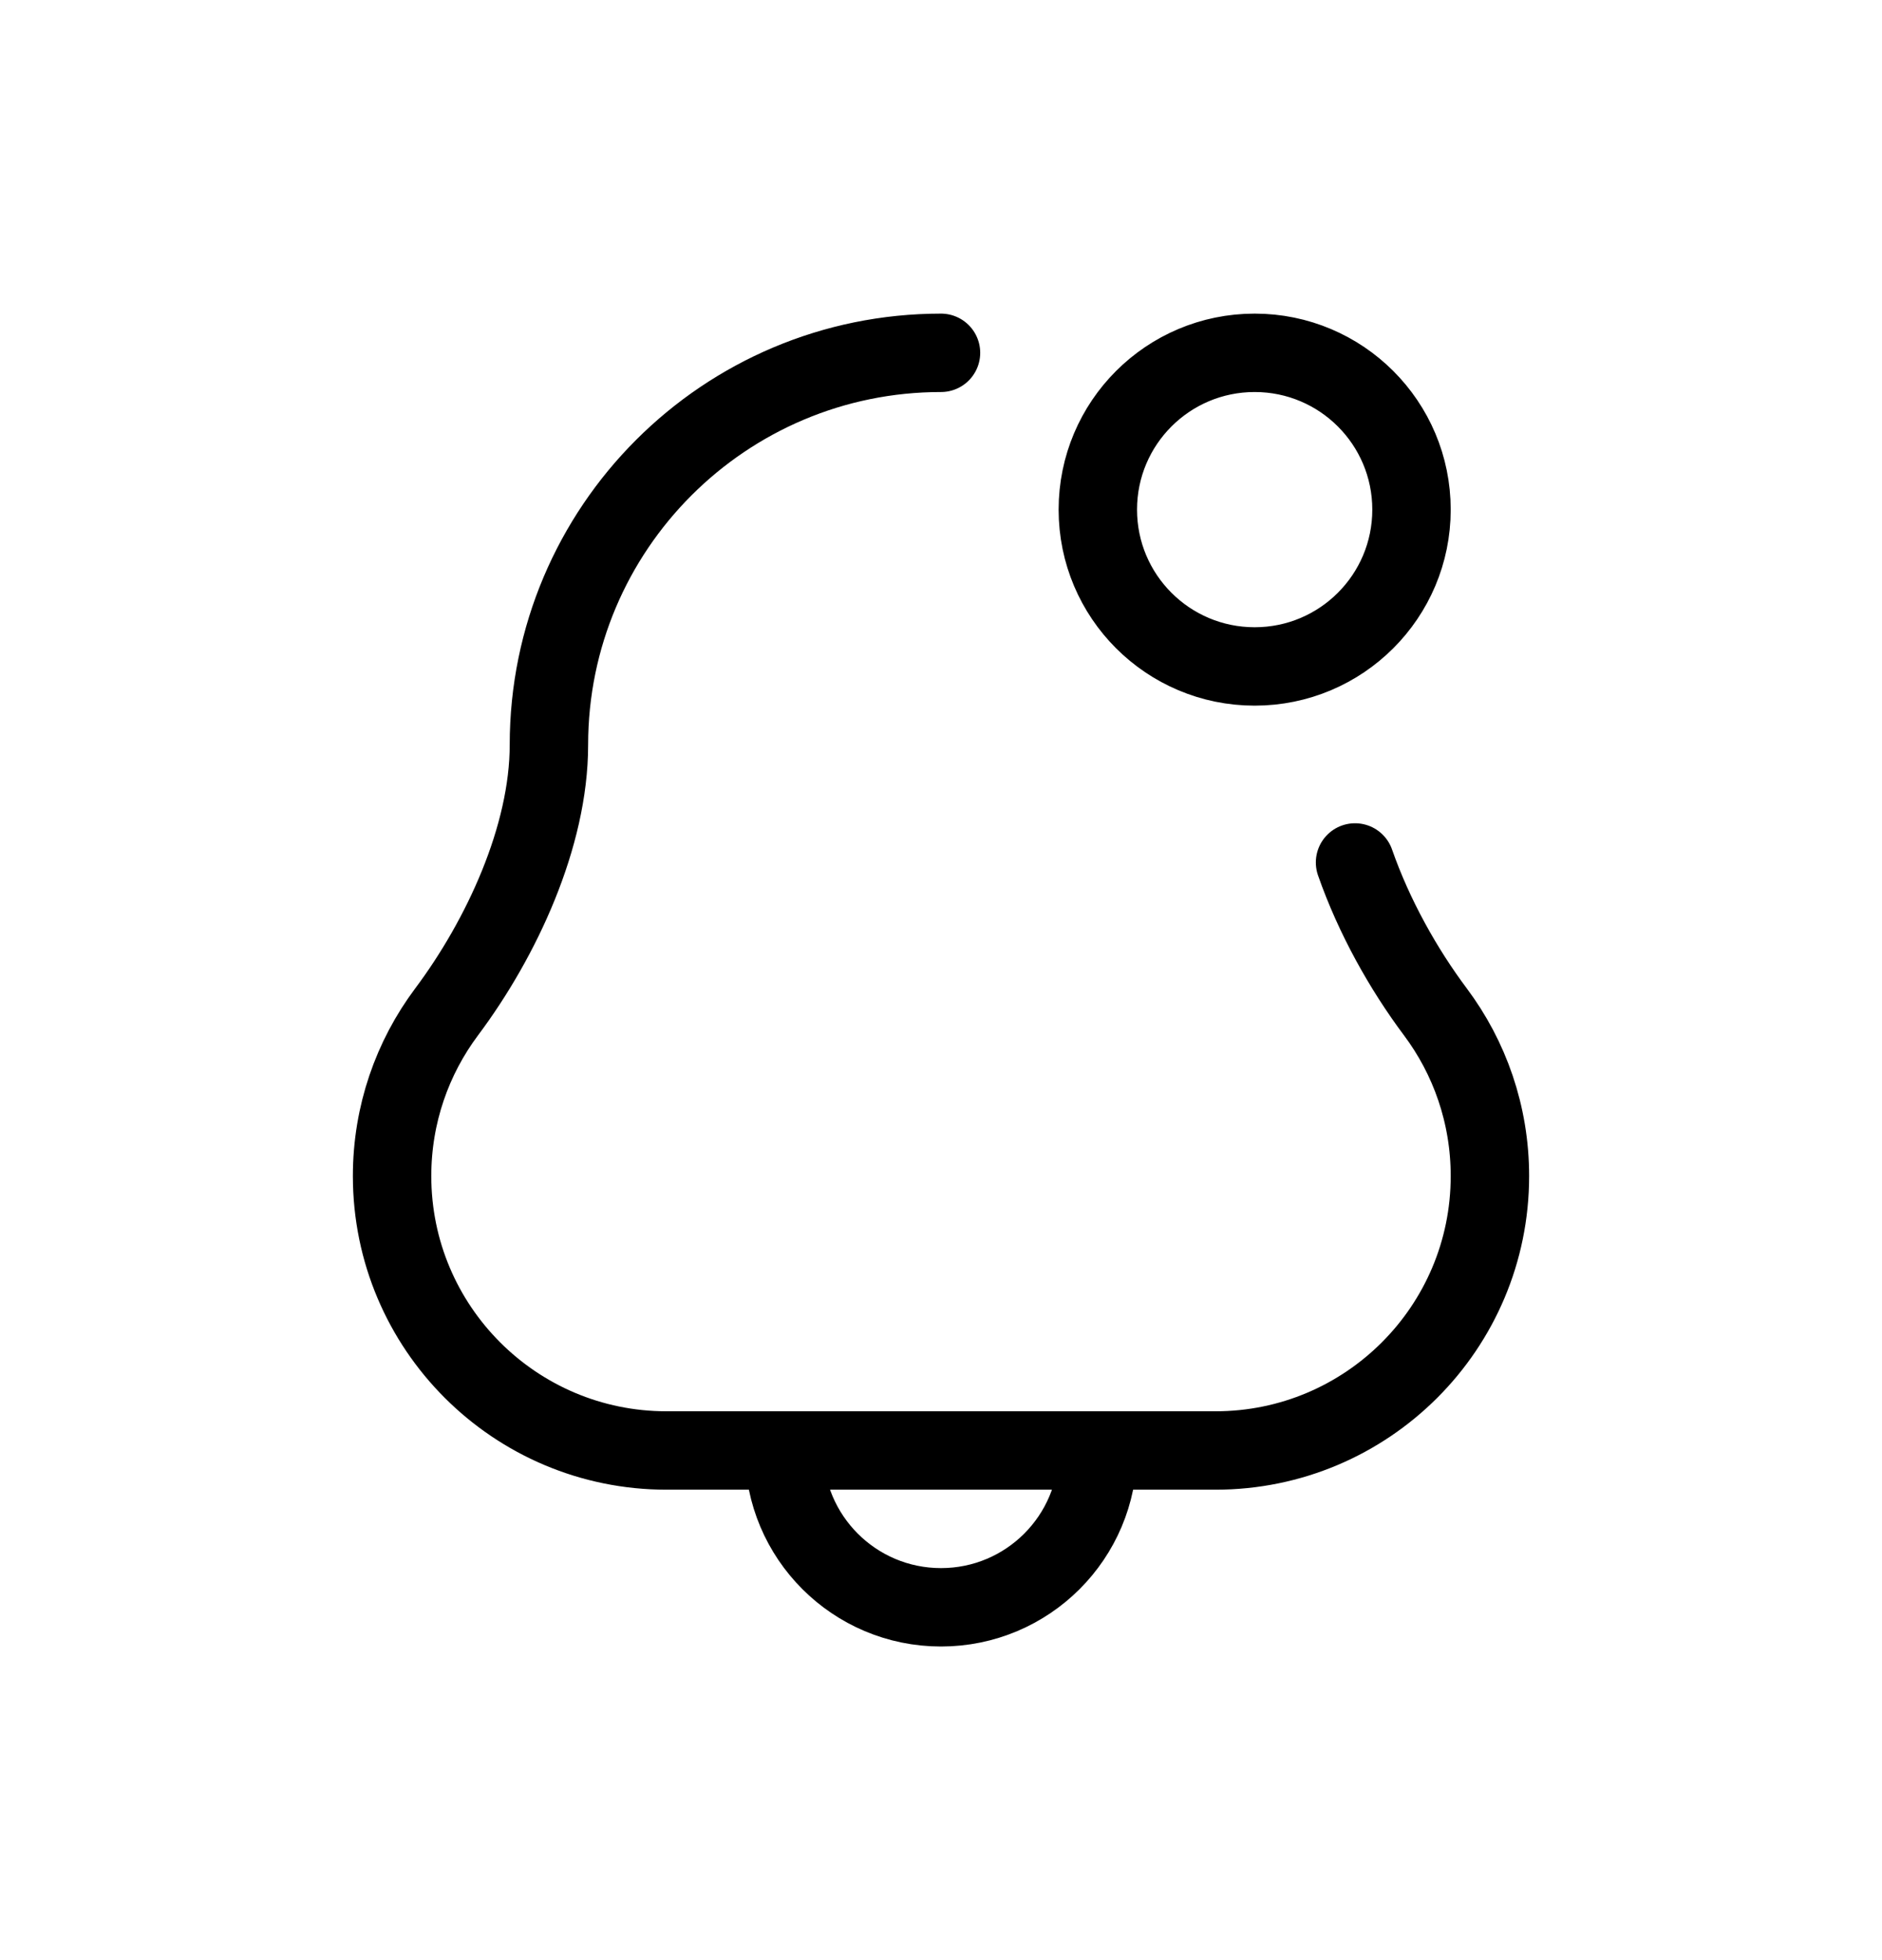 <svg width="24" height="25" viewBox="0 0 24 25" fill="none" xmlns="http://www.w3.org/2000/svg">
<path d="M12 4.5C9.239 4.5 7 6.739 7 9.5C7 10.669 6.396 11.969 5.696 12.905C5.259 13.489 5 14.214 5 15C5 16.933 6.567 18.5 8.5 18.5H15.5C17.433 18.5 19 16.933 19 15C19 14.214 18.741 13.489 18.304 12.905C17.897 12.361 17.522 11.693 17.28 11M14 18.5C14 19.605 13.105 20.5 12 20.5C10.895 20.5 10 19.605 10 18.5M18 6.5C18 7.605 17.105 8.5 16 8.5C14.895 8.5 14 7.605 14 6.5C14 5.395 14.895 4.5 16 4.5C17.105 4.5 18 5.395 18 6.5Z" stroke="currentColor" stroke-linecap="round" stroke-linejoin="round"/>
</svg>
